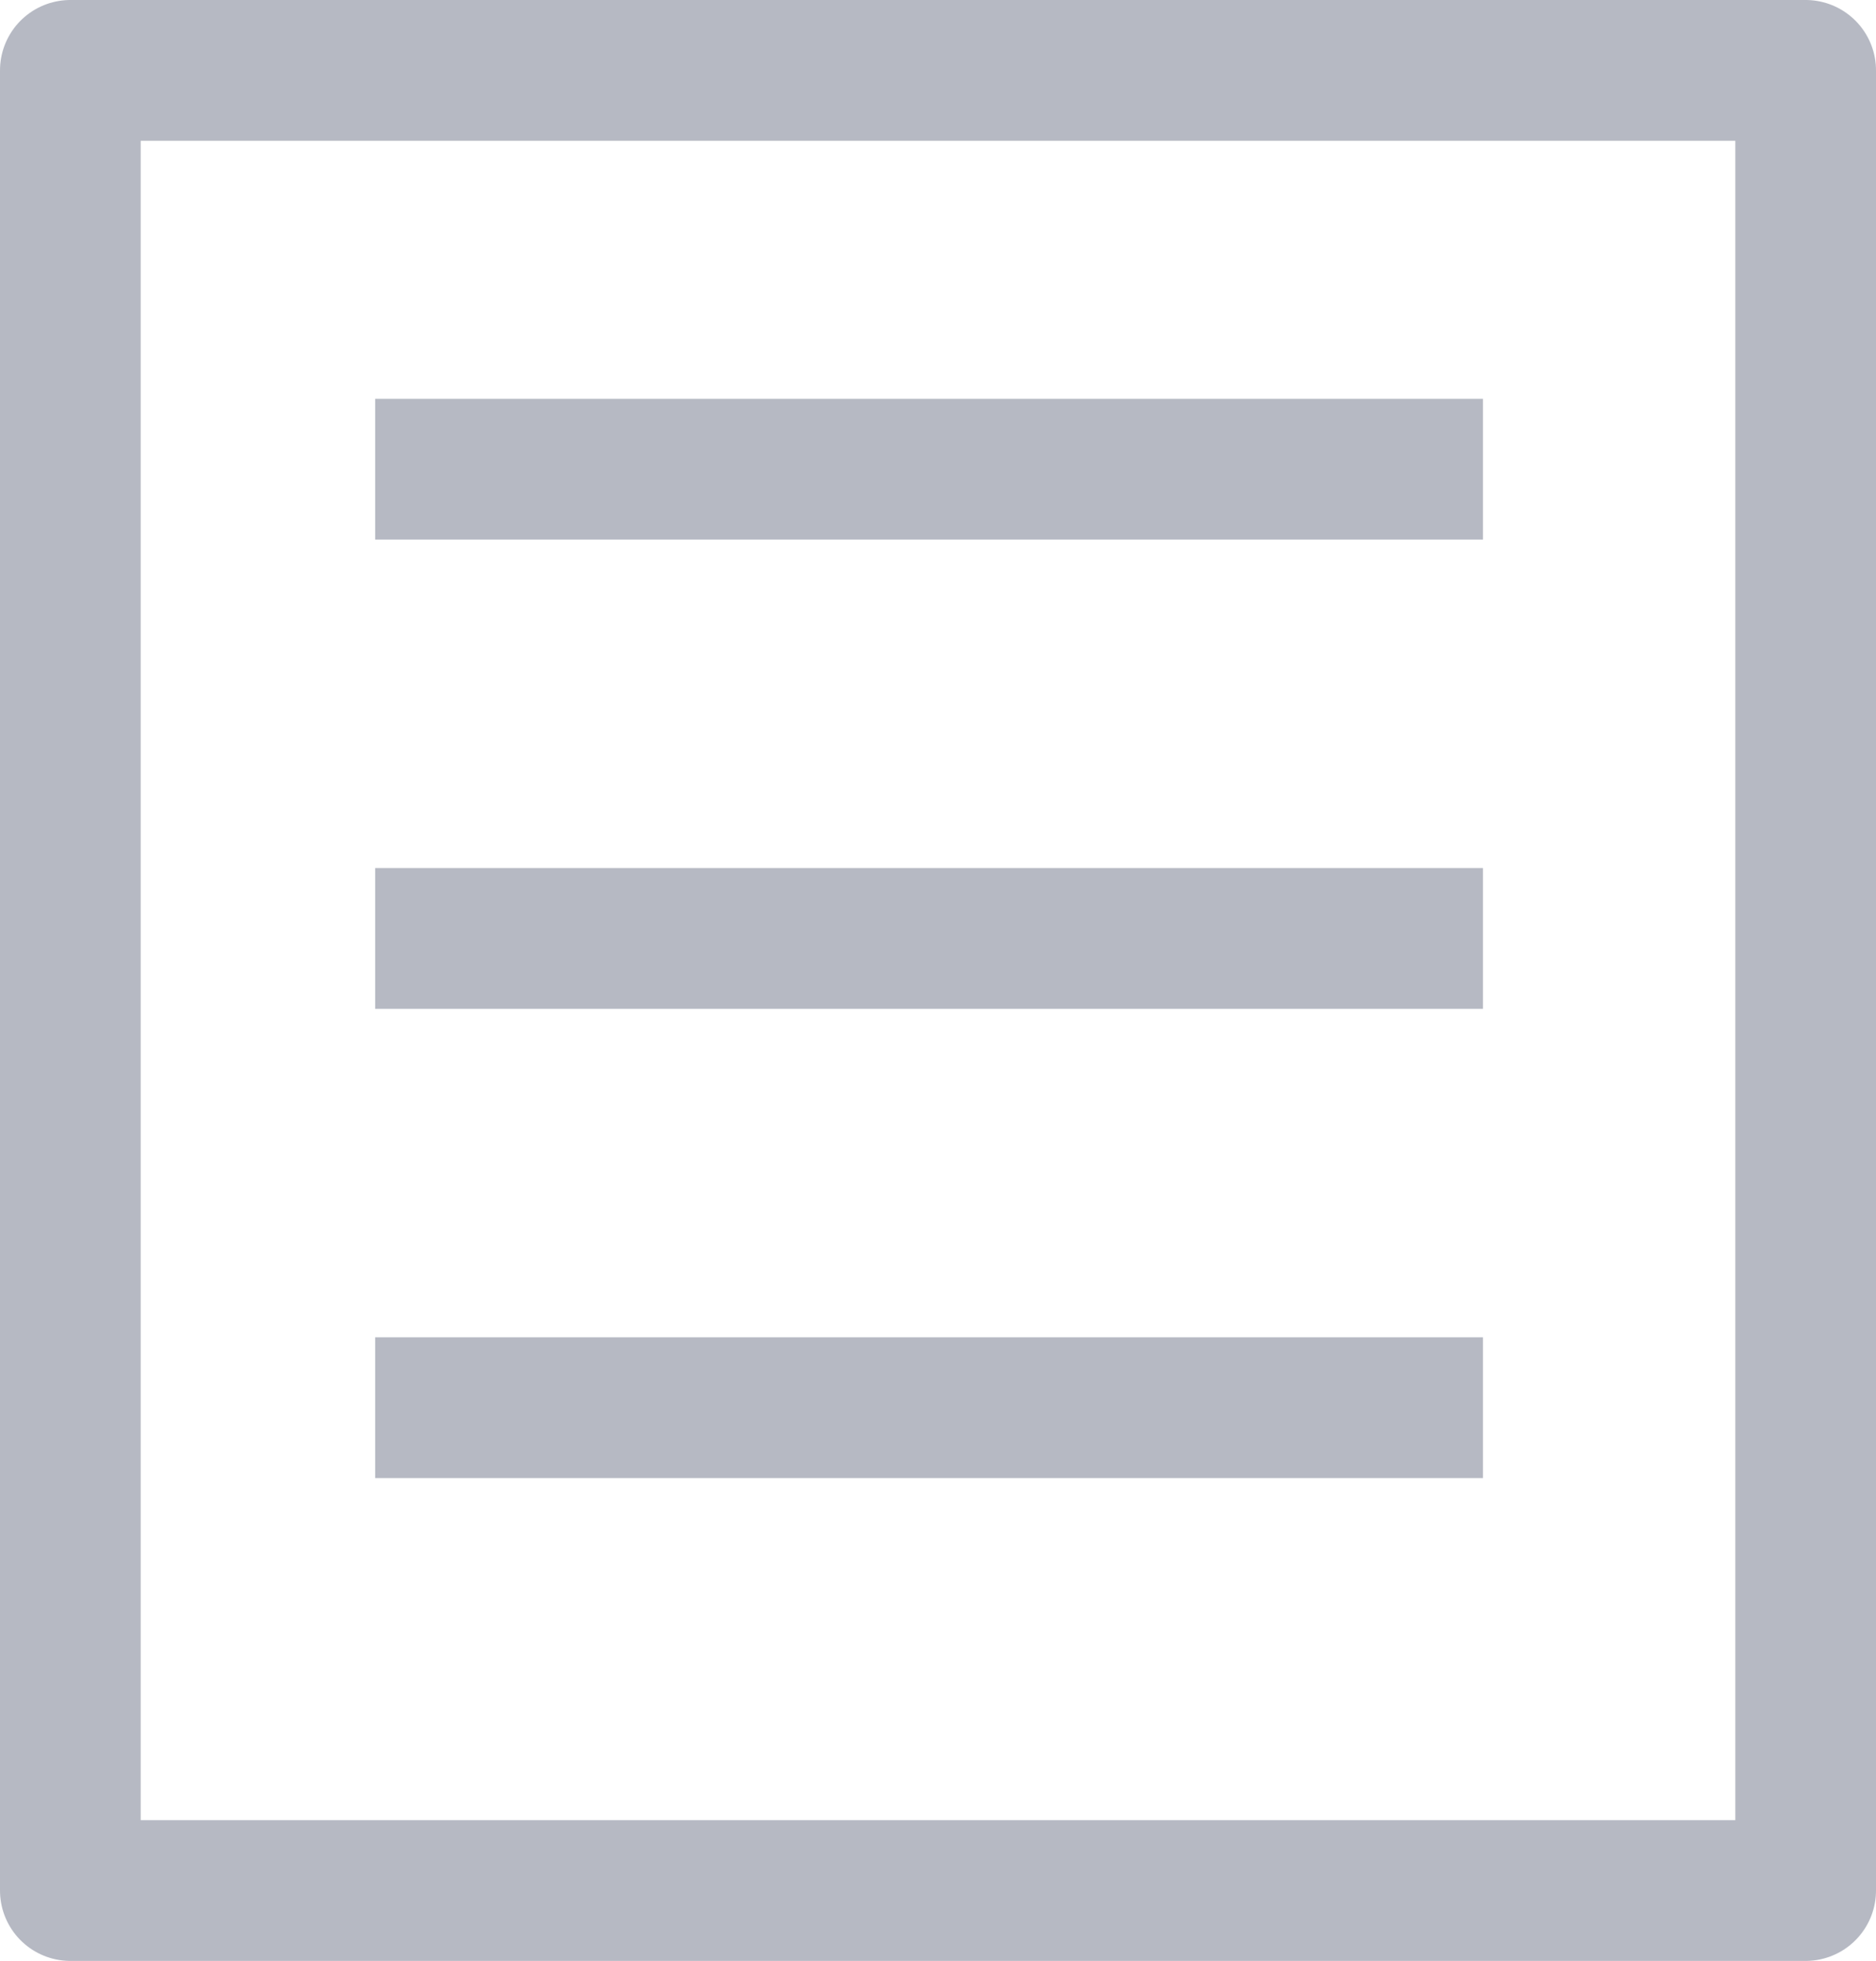 <svg xmlns="http://www.w3.org/2000/svg" xmlns:xlink="http://www.w3.org/1999/xlink" viewBox="0 0 20 20.895">
  <defs>
    <style>
      .cls-1, .cls-2, .cls-4 {
        fill: none;
      }

      .cls-2, .cls-4 {
        stroke: #b6b9c3;
        stroke-width: 1.5px;
      }

      .cls-2 {
        stroke-linejoin: round;
      }

      .cls-3 {
        clip-path: url(#clip-path);
      }

      .cls-4 {
        stroke-linecap: round;
      }

      .cls-5 {
        stroke: none;
      }
    </style>
    <clipPath id="clip-path">
      <rect class="cls-1" width="11.81" height="14.444"/>
    </clipPath>
  </defs>
  <g id="inventory-order" transform="translate(164 -356)">
    <g id="Rectangle_6" data-name="Rectangle 6" class="cls-2" transform="translate(-164 356)">
      <rect class="cls-5" width="20" height="20.895"/>
      <rect class="cls-1" x="0.75" y="0.75" width="18.5" height="19.395"/>
    </g>
    <g id="Repeat_Grid_2" data-name="Repeat Grid 2" class="cls-3" transform="translate(-160 359)">
      <g transform="translate(115.5 -338.5)">
        <line id="Line_9" data-name="Line 9" class="cls-4" x2="13" transform="translate(-115.5 340.5)"/>
      </g>
      <g transform="translate(115.5 -333.5)">
        <line id="Line_9-2" data-name="Line 9" class="cls-4" x2="13" transform="translate(-115.5 340.5)"/>
      </g>
      <g transform="translate(115.5 -328.5)">
        <line id="Line_9-3" data-name="Line 9" class="cls-4" x2="13" transform="translate(-115.5 340.5)"/>
      </g>
    </g>
  </g>
</svg>
